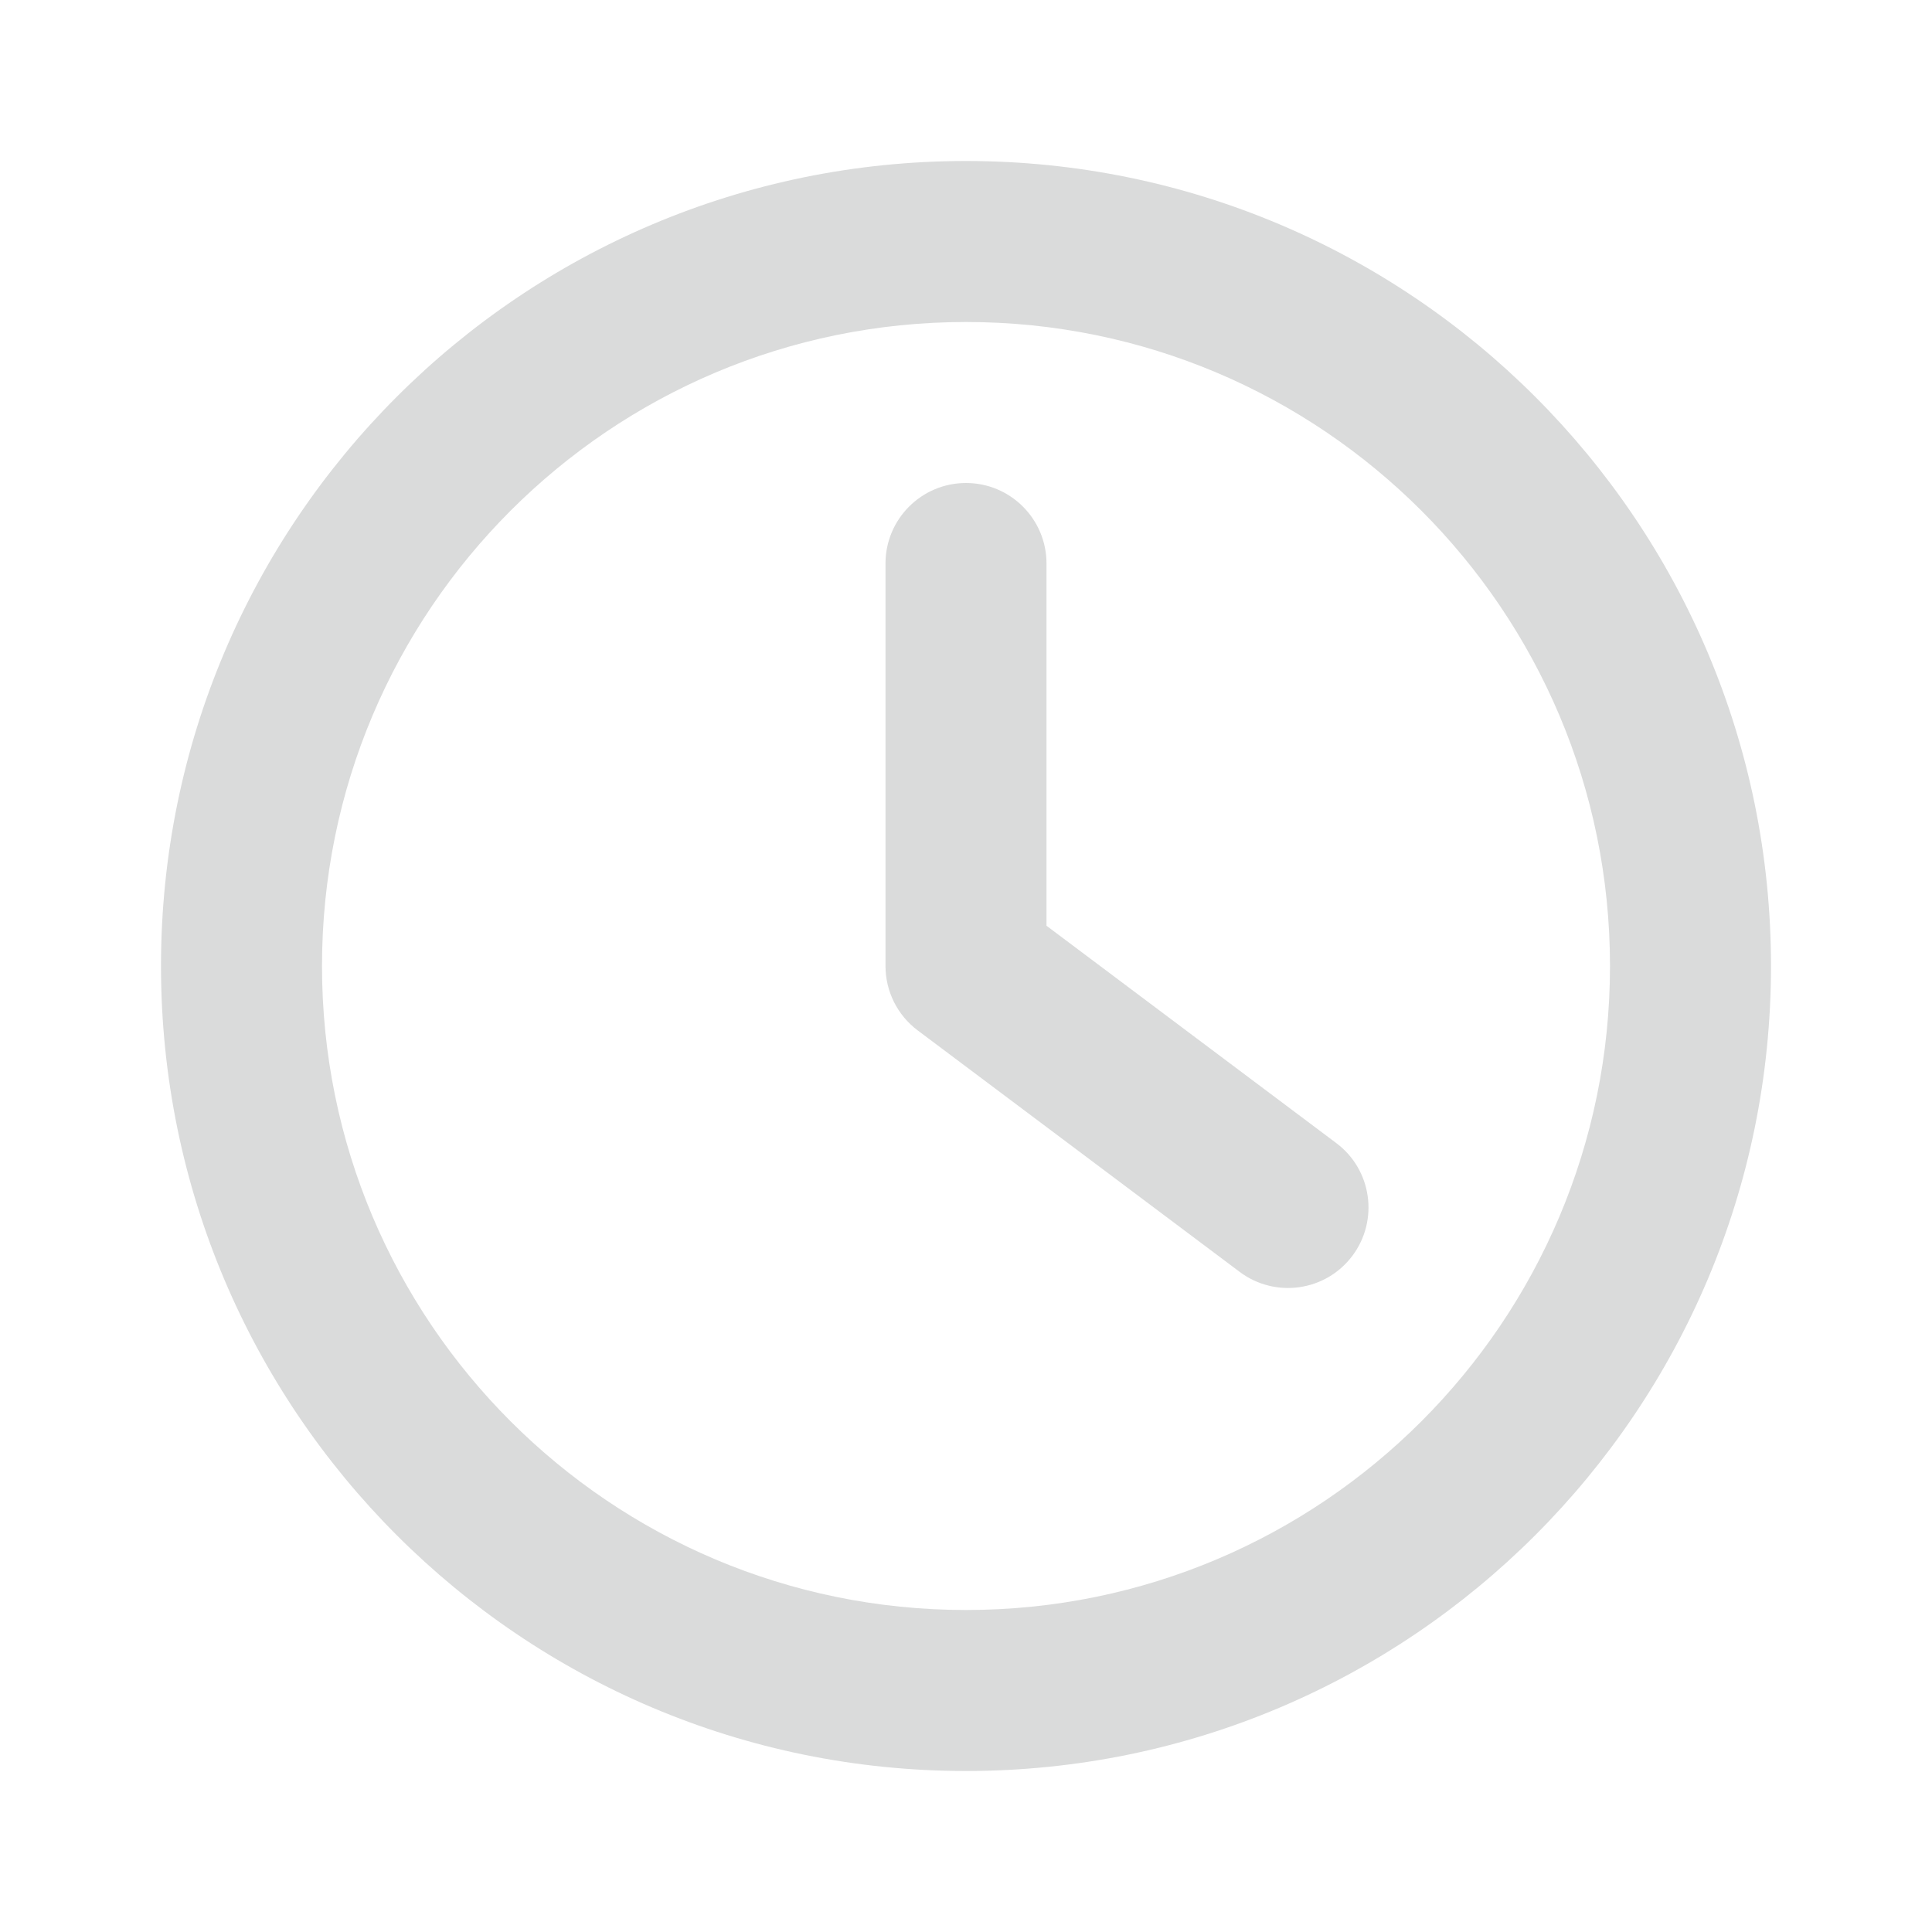 <?xml version="1.0" encoding="UTF-8"?>
<svg width="24px" height="24px" viewBox="0 0 24 24" version="1.1" xmlns="http://www.w3.org/2000/svg" xmlns:xlink="http://www.w3.org/1999/xlink">
    <title>3B9577F5-97B4-4606-A04A-0CE175C9DF8A</title>
    <g id="Page-1" stroke="none" stroke-width="1" fill="none" fill-rule="evenodd">
        <g id="1.1-Bộ-lọc" transform="translate(-467, -448)" fill="#DADBDB">
            <g id="Popup" transform="translate(435, 100)">
                <g id="Sap-xep-theo" transform="translate(32, 308)">
                    <g id="Select-/-Text-/-iLR" transform="translate(0, 40)">
                        <g id="Icon/Base">
                            <g id="Timer">
                                <path d="M20,12 C20,16.418 16.418,20 12,20 C7.582,20 4,16.418 4,12 C4,7.582 7.582,4 12,4 C16.418,4 20,7.582 20,12 Z M22,12 C22,17.523 17.523,22 12,22 C6.477,22 2,17.523 2,12 C2,6.477 6.477,2 12,2 C17.523,2 22,6.477 22,12 Z M13,7 C13,6.448 12.552,6 12,6 C11.448,6 11,6.448 11,7 L11,12 C11,12.315 11.148,12.611 11.4,12.8 L15.4,15.8 C15.842,16.131 16.469,16.042 16.8,15.6 C17.131,15.158 17.042,14.531 16.6,14.2 L13,11.5 L13,7 Z" id="Main"></path>
                            </g>
                        </g>
                    </g>
                </g>
            </g>
        </g>
    </g>
</svg>